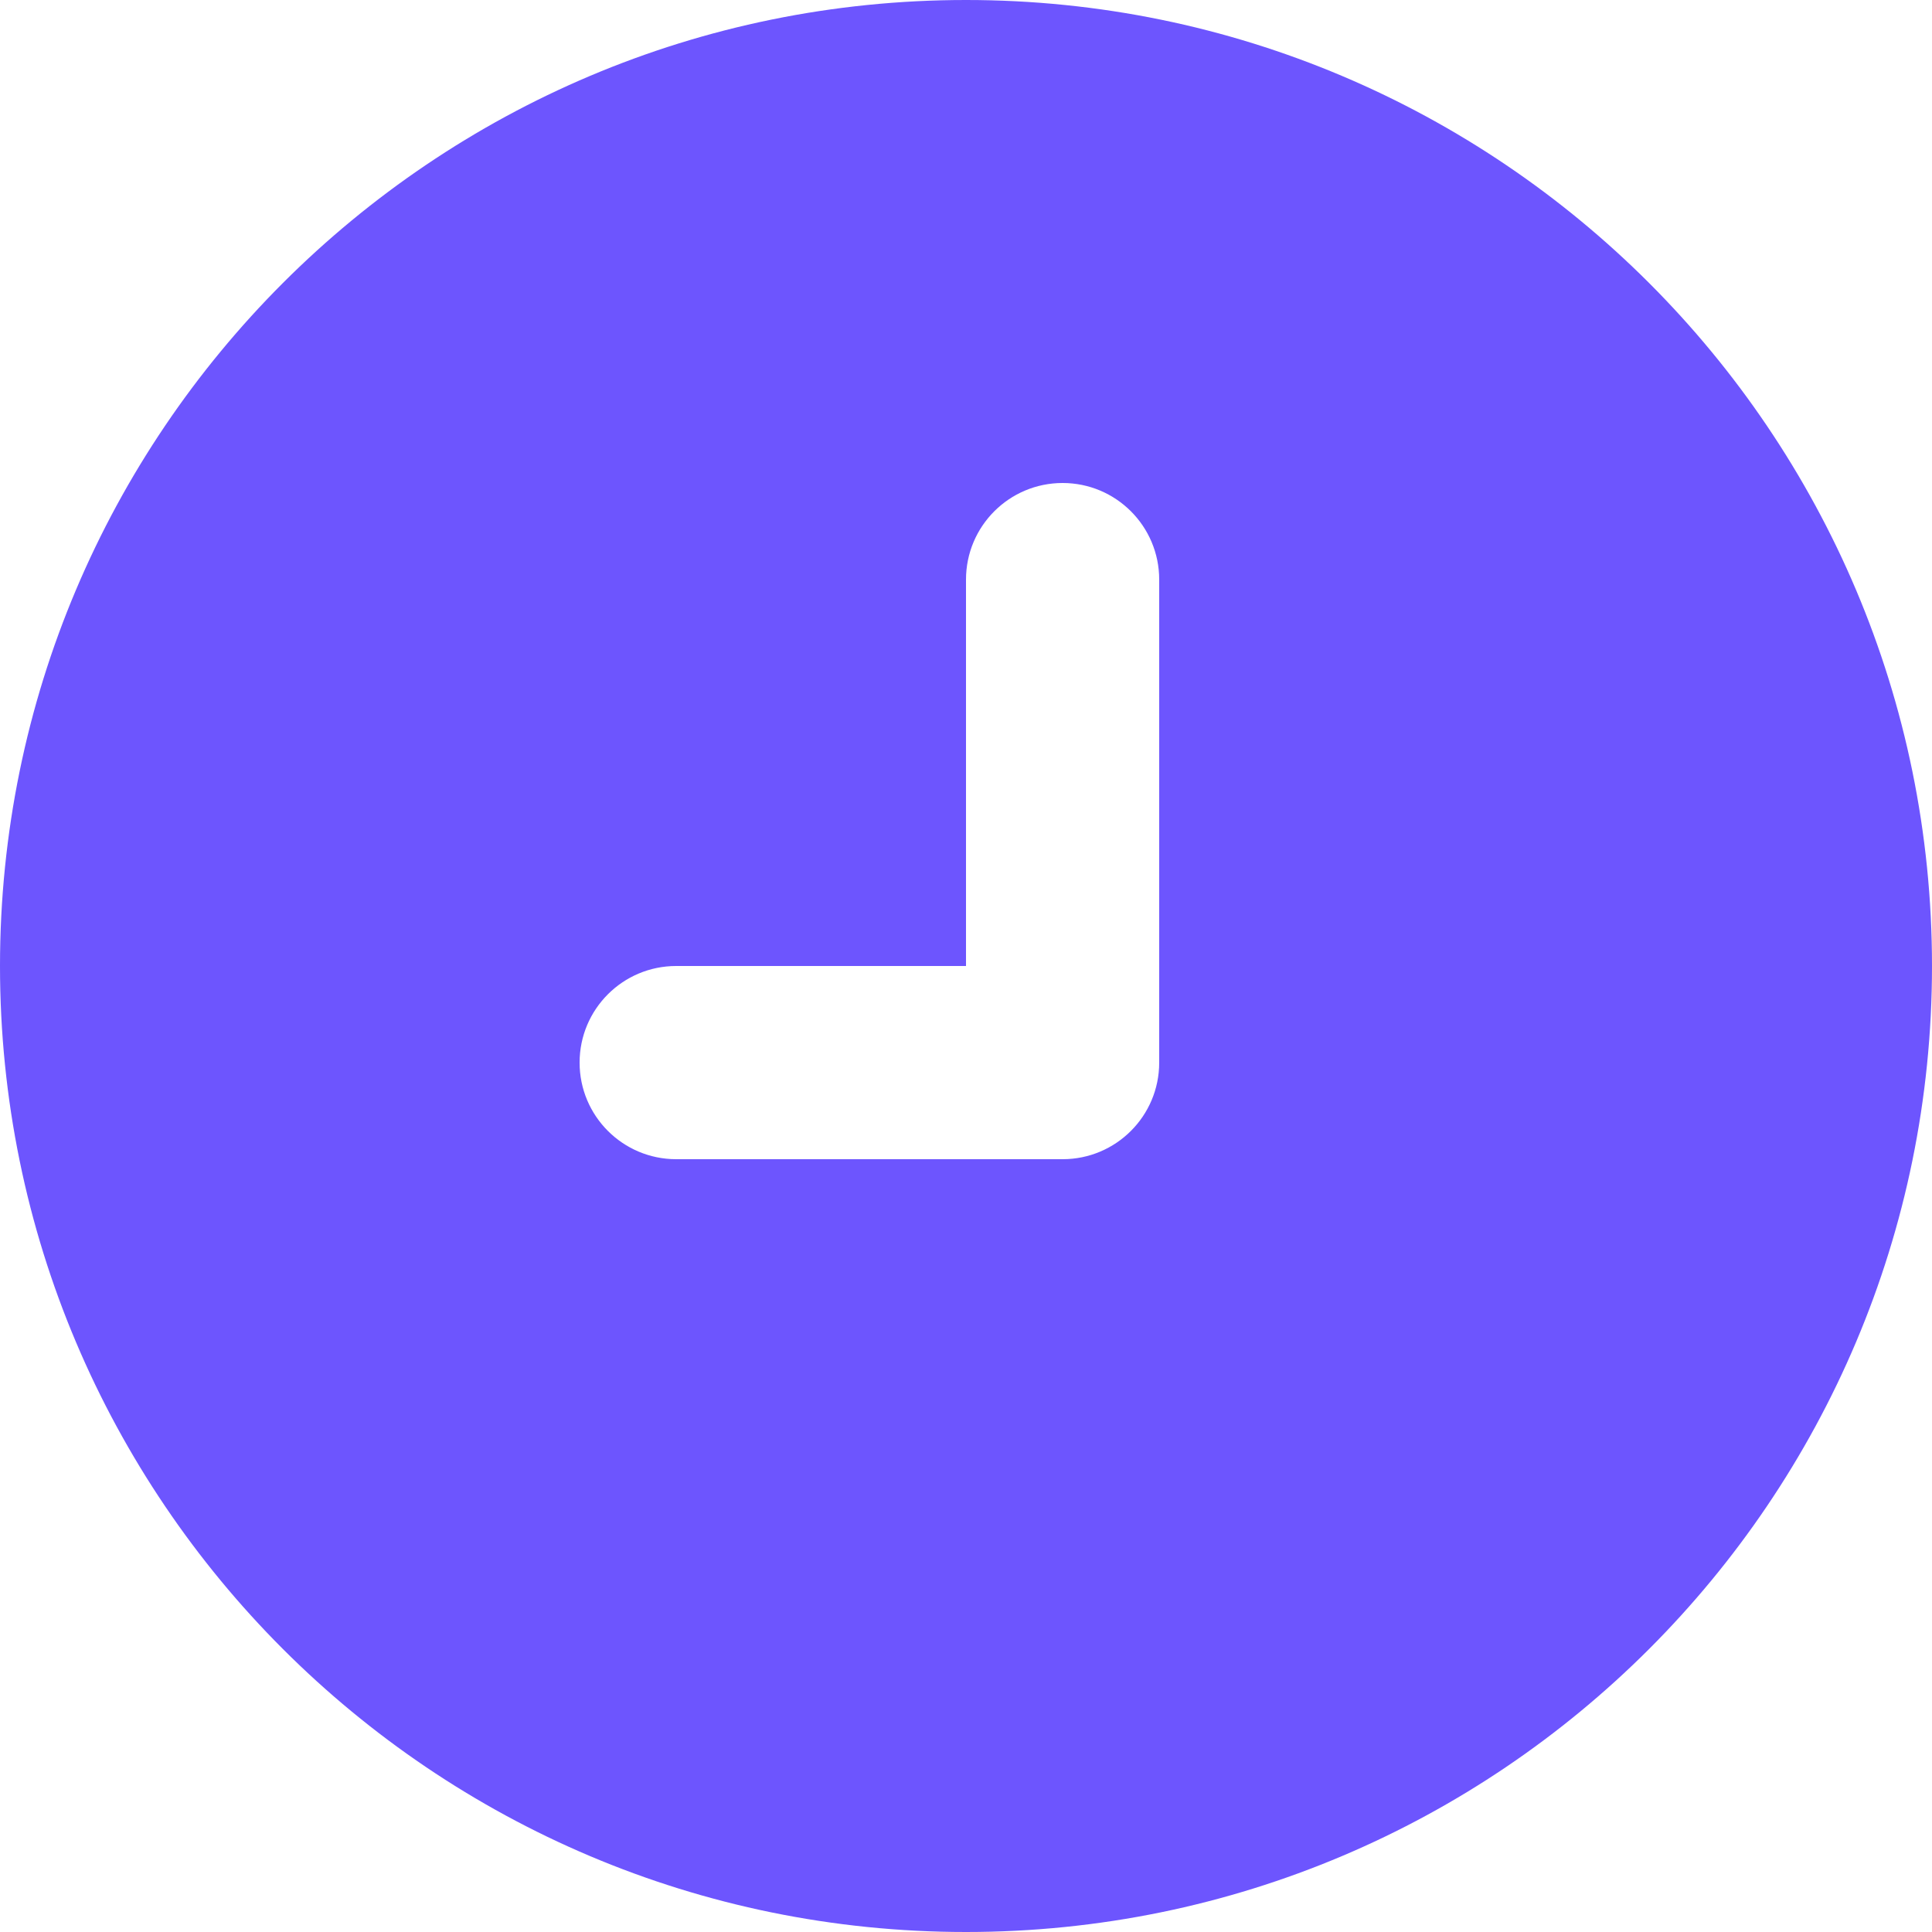 <svg width="16" height="16" viewBox="0 0 16 16" fill="none" xmlns="http://www.w3.org/2000/svg">
<path fill-rule="evenodd" clip-rule="evenodd" d="M8 16C12.418 16 16 12.418 16 8C16 3.582 12.418 0 8 0C3.582 0 0 3.582 0 8C0 12.418 3.582 16 8 16ZM9.6 4.8C9.6 4.358 9.242 4 8.8 4C8.358 4 8 4.358 8 4.8V8H5.6C5.158 8 4.8 8.358 4.8 8.8C4.8 9.242 5.158 9.6 5.6 9.6H8.8C9.242 9.6 9.6 9.242 9.6 8.8V4.8Z" fill="#6D55FE"/>
</svg>
